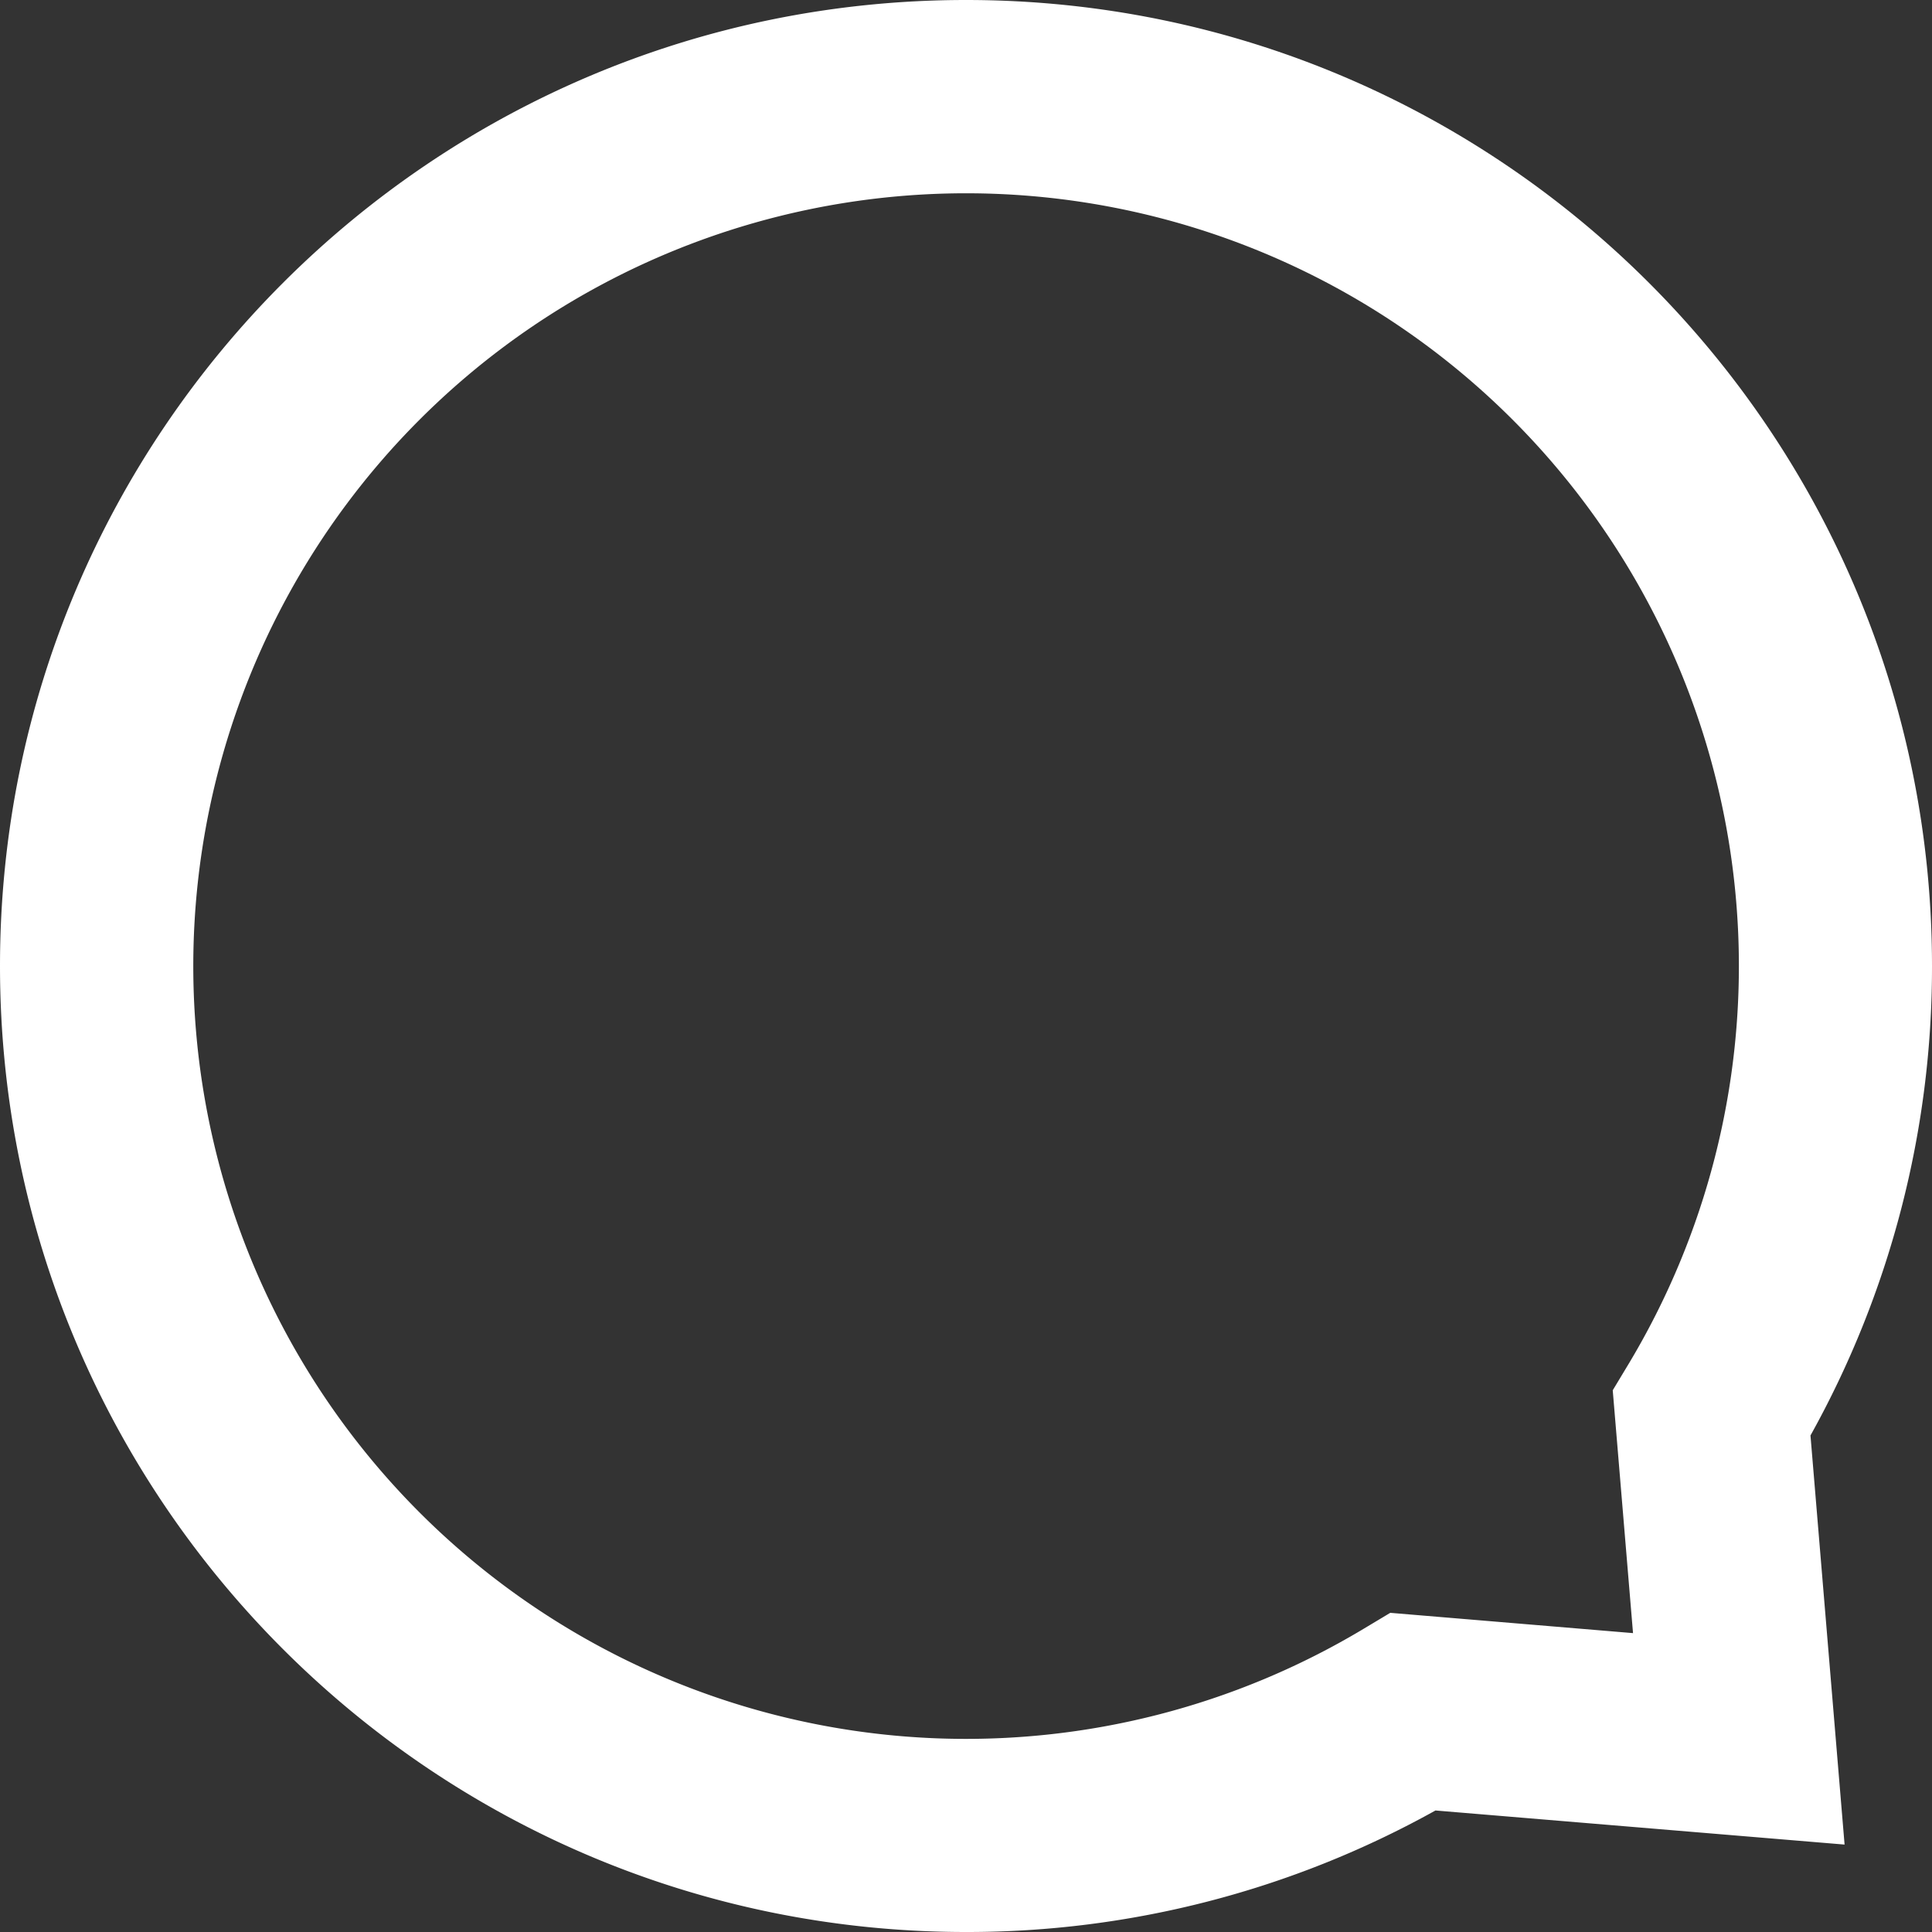 <svg xmlns="http://www.w3.org/2000/svg" width="20" height="20" viewBox="0 0 20 20">
    <rect x="0" y="0" width="20" height="20" fill="#333333" stroke="none"/>
    <path fill="#FFF" fill-rule="nonzero" d="M14.86 18.742A9.959 9.959 0 0 1 10 20C4.477 20 0 15.523 0 10S4.477 0 10 0s10 4.477 10 10a9.959 9.959 0 0 1-1.258 4.86l.353 4.235-4.236-.353zm-.468-2.046l2.513.21-.21-2.514.167-.277a8 8 0 1 0-2.747 2.747l.277-.166z"/>
</svg>
